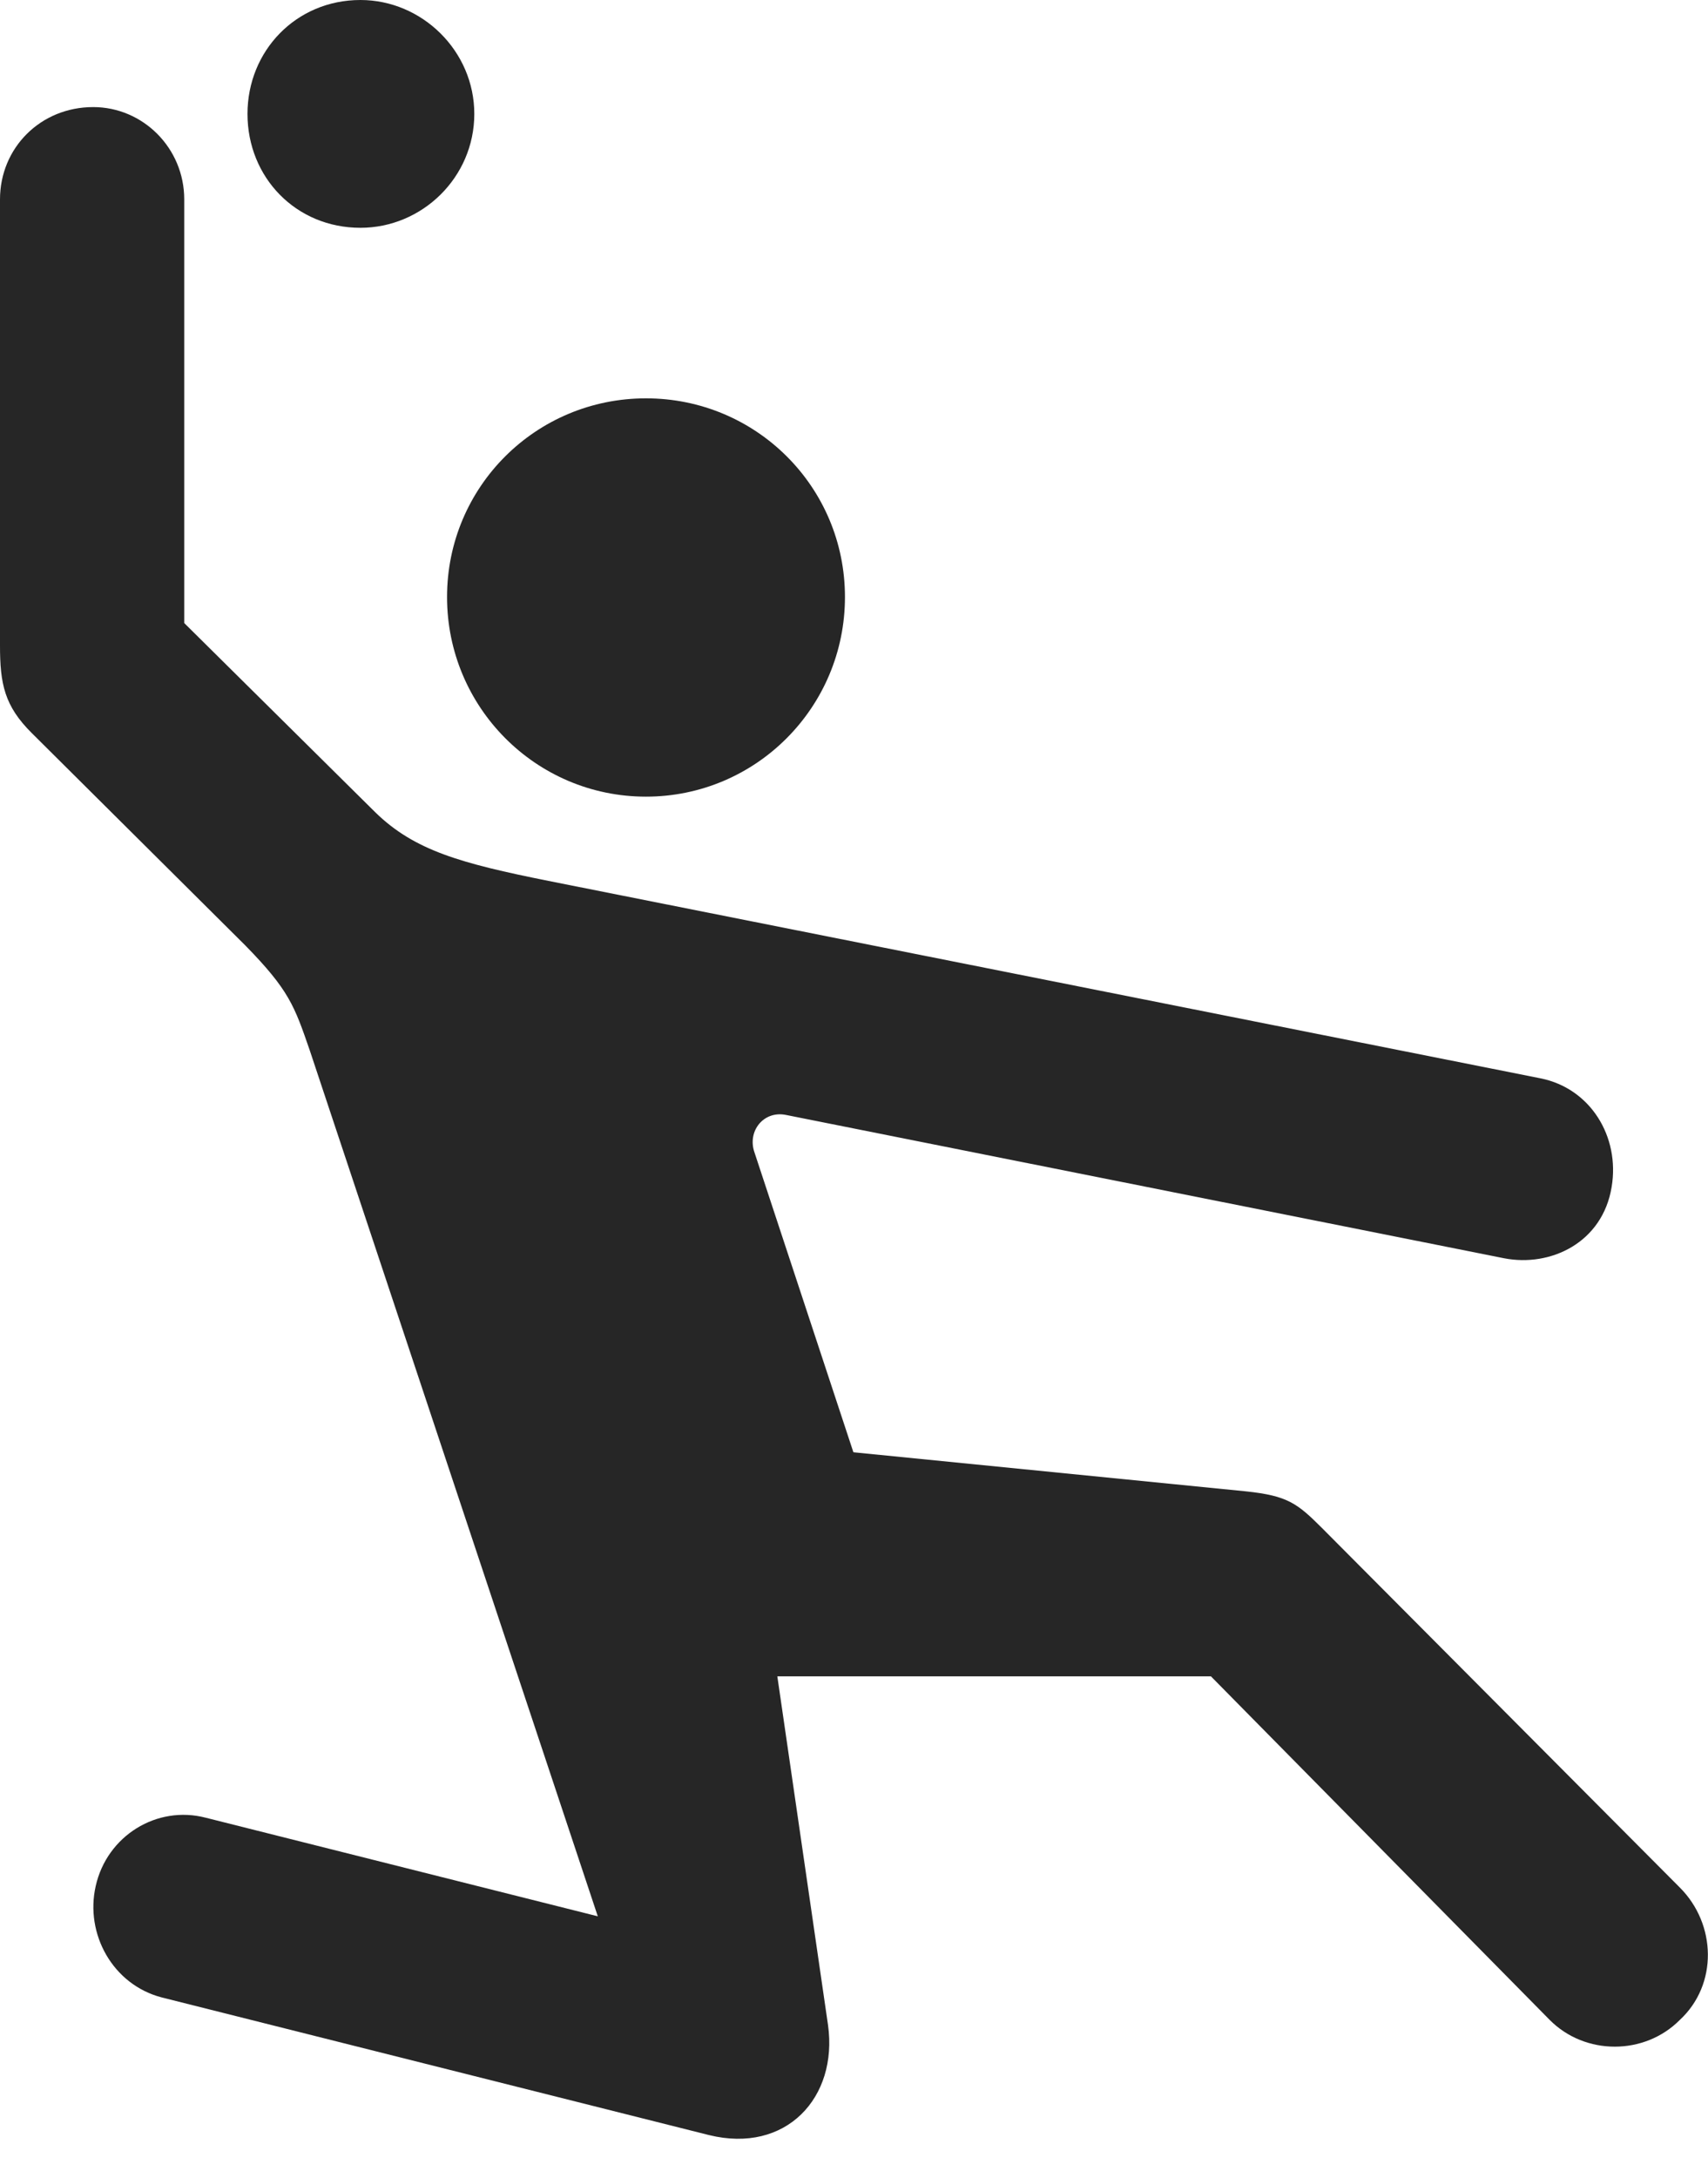 <?xml version="1.0" encoding="UTF-8"?>
<!--Generator: Apple Native CoreSVG 232.5-->
<!DOCTYPE svg
PUBLIC "-//W3C//DTD SVG 1.1//EN"
       "http://www.w3.org/Graphics/SVG/1.1/DTD/svg11.dtd">
<svg version="1.1" xmlns="http://www.w3.org/2000/svg" xmlns:xlink="http://www.w3.org/1999/xlink" width="89.055" height="113.536">
 <g>
  <rect height="113.536" opacity="0" width="89.055" x="0" y="0"/>
  <path d="M33.681 41.525C39.422 41.525 44.056 36.861 44.056 31.12C44.056 25.378 39.422 20.763 33.681 20.763C27.939 20.763 23.309 25.378 23.309 31.12C23.309 36.861 27.939 41.525 33.681 41.525ZM8.416 104.111L36.959 111.288C40.988 112.283 43.696 109.331 43.174 105.564L40.53 87.378L63.137 87.378L80.801 105.287C82.645 107.146 85.743 107.146 87.587 105.287C89.577 103.443 89.495 100.296 87.587 98.388L68.927 79.646C67.639 78.358 67.132 77.967 64.981 77.738L44.496 75.699L39.34 60.074C38.949 58.966 39.813 57.873 40.988 58.117L78.42 65.586C80.85 66.06 83.558 64.772 84.031 61.869C84.47 59.244 82.923 56.731 80.328 56.209L28.592 45.916C24.041 45.004 21.611 44.336 19.572 42.345L9.606 32.477L9.606 10.392C9.606 7.718 7.454 5.582 4.859 5.582C2.103 5.582 0 7.718 0 10.392L0 33.652C0 35.642 0.229 36.799 1.664 38.218L12.787 49.277C15.07 51.609 15.348 52.424 16.148 54.741L31.169 99.887L10.732 94.749C8.171 94.081 5.577 95.696 4.991 98.306C4.42 100.818 5.888 103.443 8.416 104.111ZM18.793 11.874C22.007 11.874 24.73 9.249 24.73 5.937C24.73 2.659 22.007 0 18.793 0C15.432 0 12.904 2.659 12.904 5.937C12.904 9.249 15.432 11.874 18.793 11.874Z" fill="#000000" fill-opacity="0.85"/>
 </g>
</svg>

